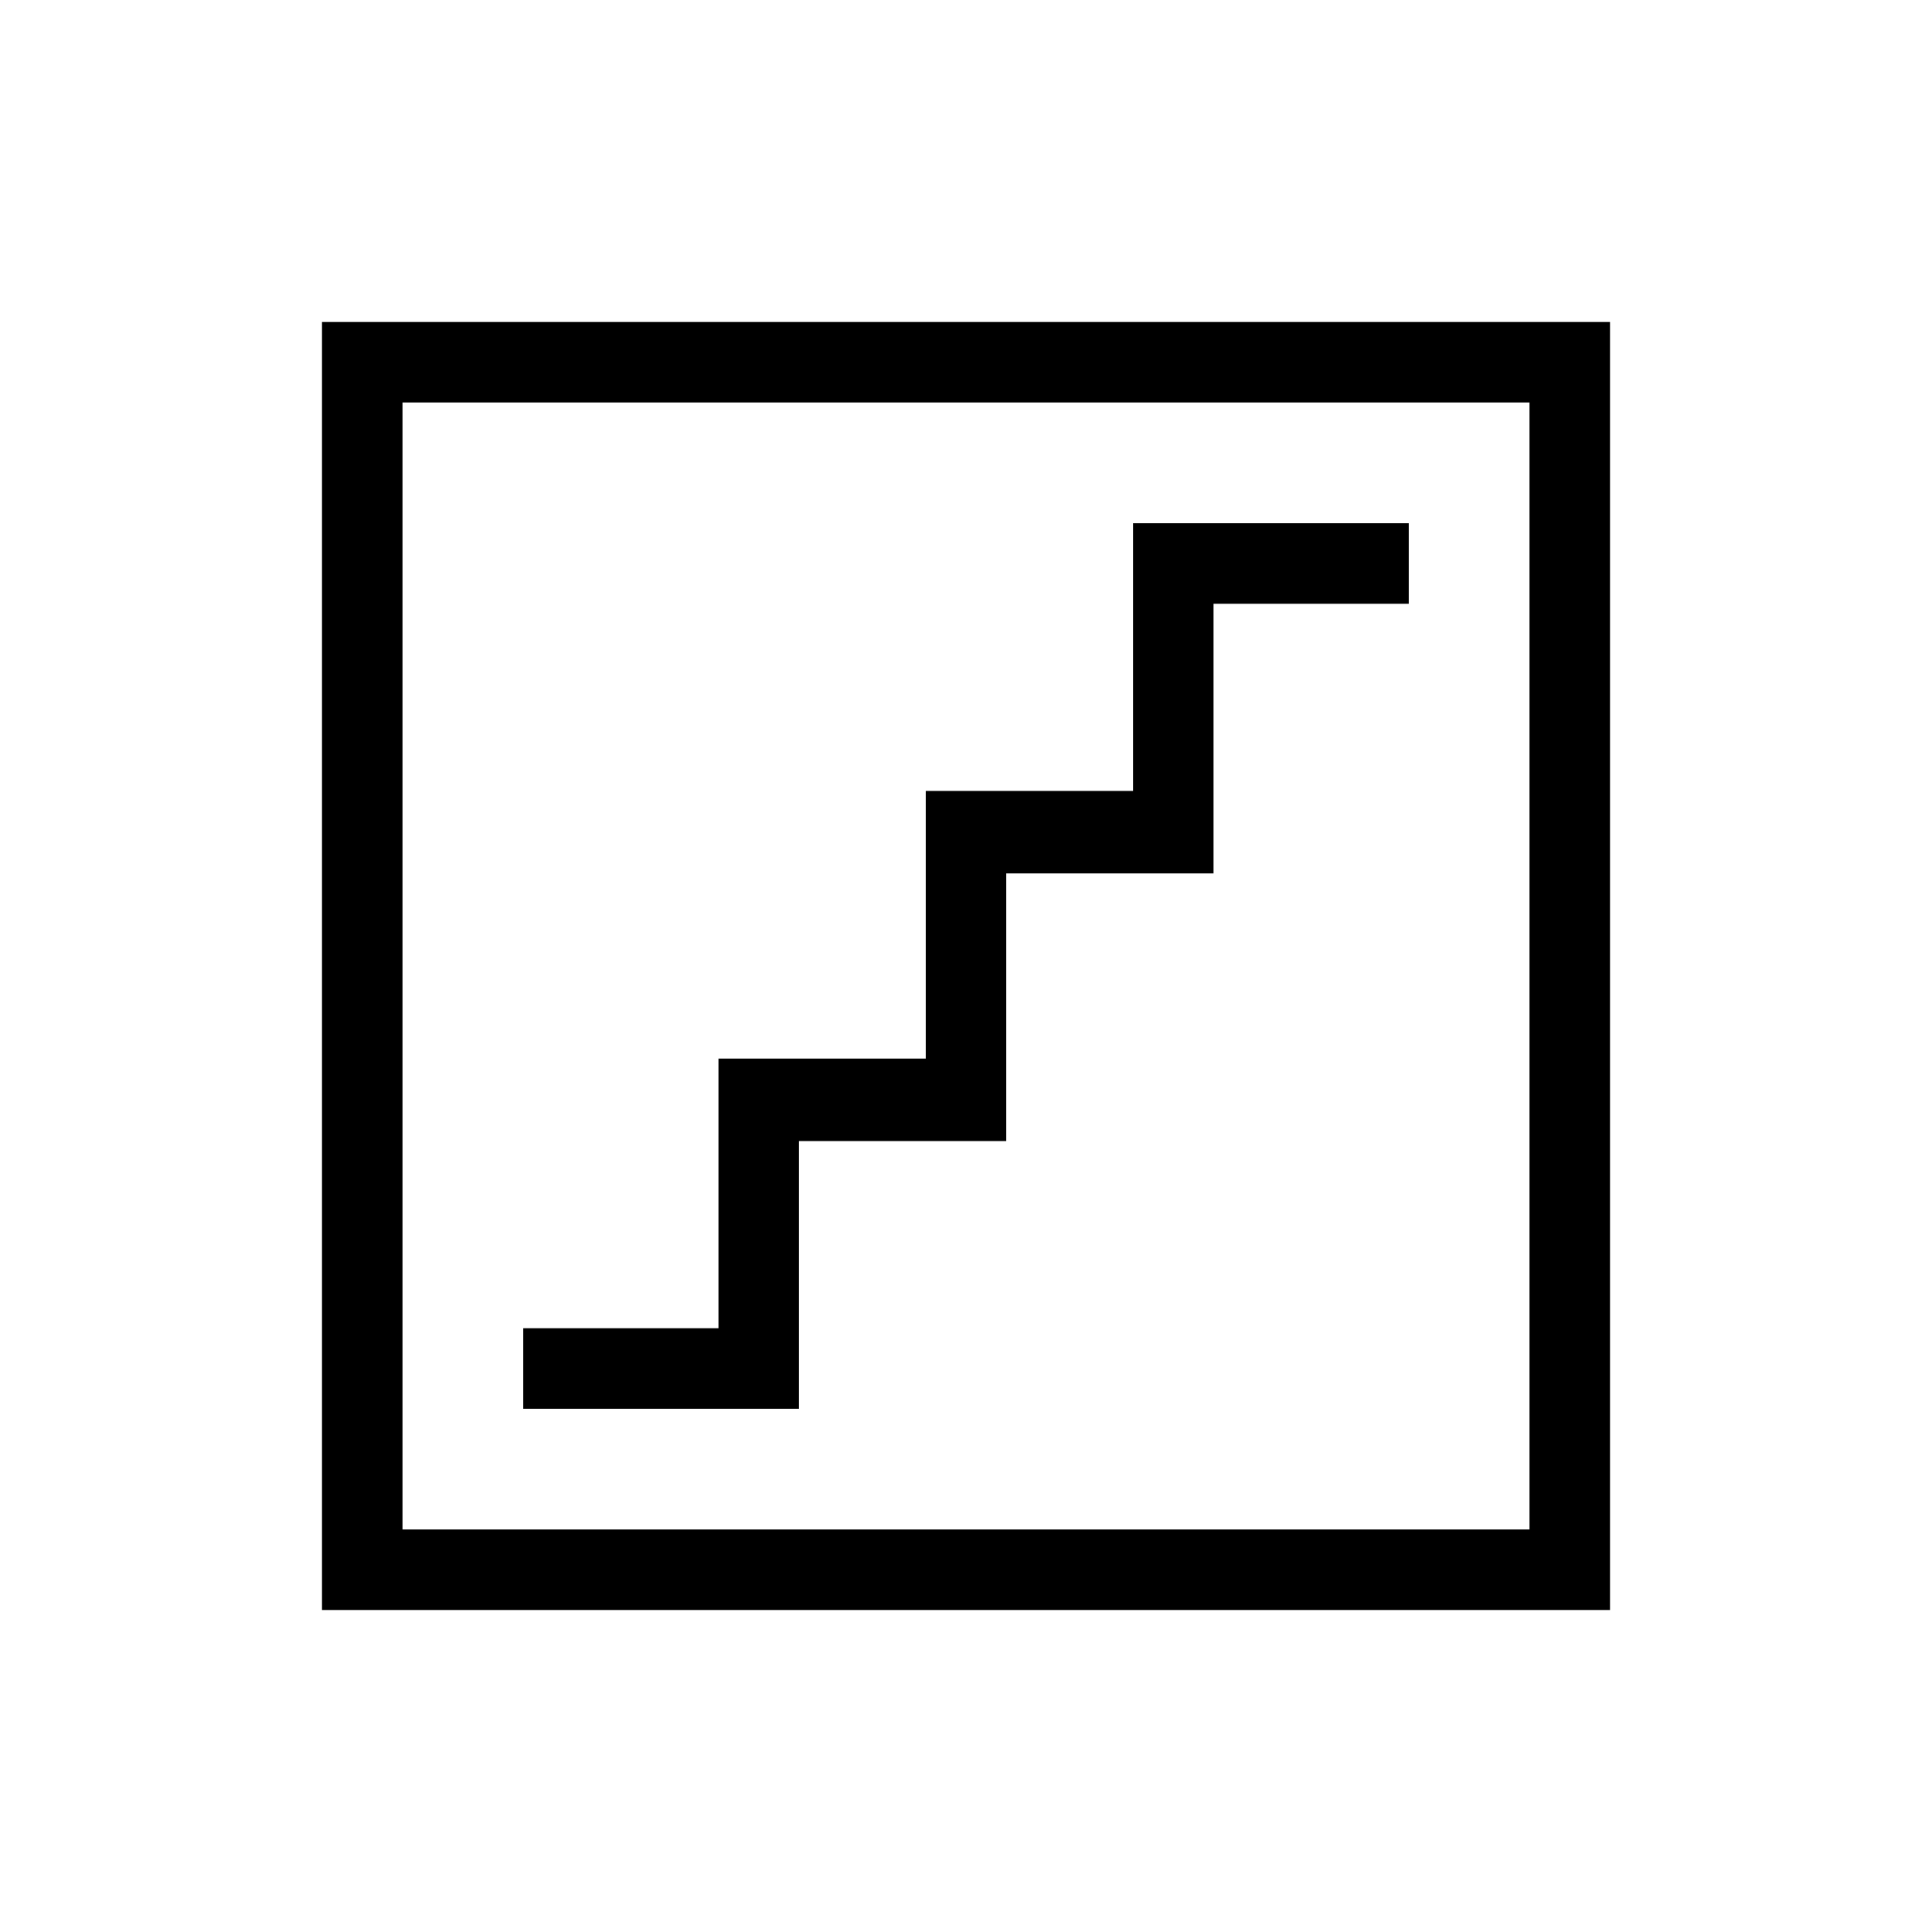<svg xmlns="http://www.w3.org/2000/svg" width="1em" height="1em" viewBox="0 0 24 24"><path fill="currentColor" d="M6.5 17.5h3.425v-3.325H12.5V10.85h2.575V7.5H17.5v-1h-3.425v3.325H11.5v3.325H8.925v3.35H6.5zM4 20V4h16v16zm1-1h14V5H5zm0 0V5z"/></svg>